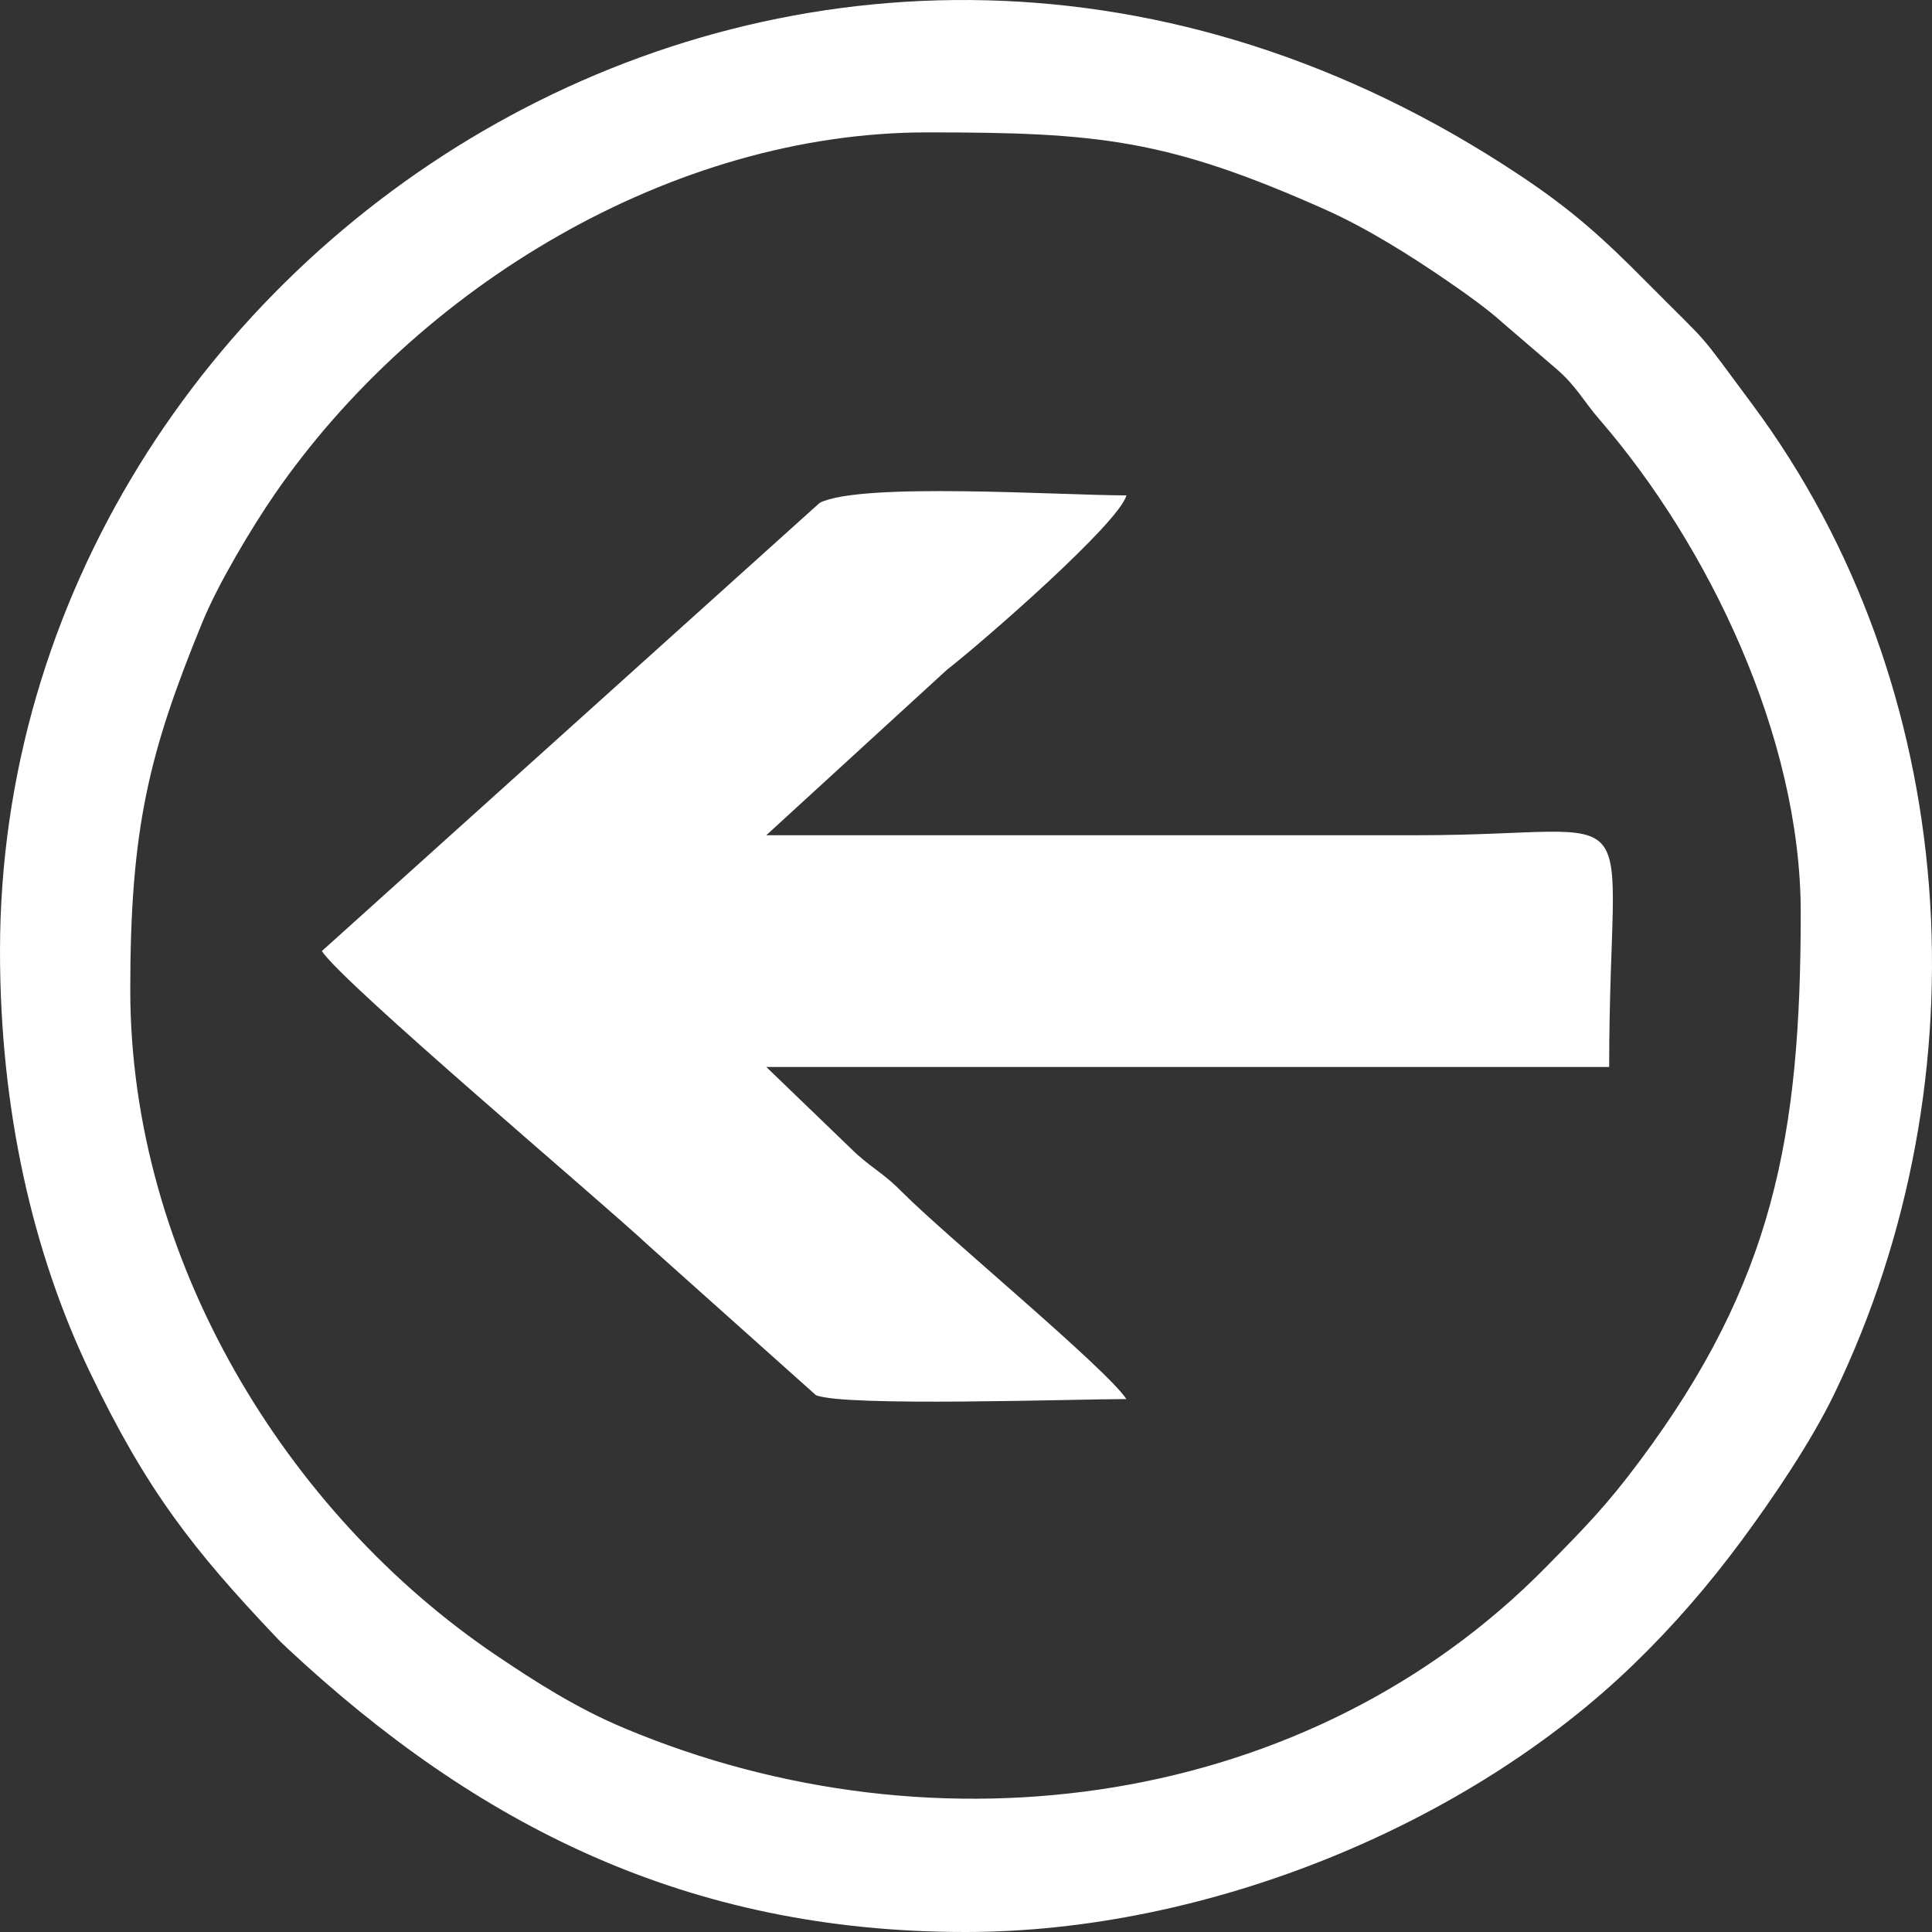 <?xml version="1.0" encoding="utf-8"?>
<!-- Generator: Adobe Illustrator 16.0.0, SVG Export Plug-In . SVG Version: 6.00 Build 0)  -->
<!DOCTYPE svg PUBLIC "-//W3C//DTD SVG 1.1//EN" "http://www.w3.org/Graphics/SVG/1.1/DTD/svg11.dtd">
<svg version="1.1" id="Layer_1" xmlns="http://www.w3.org/2000/svg" xmlns:xlink="http://www.w3.org/1999/xlink" x="0px" y="0px"
	 width="256px" height="256px" viewBox="0 0 256 256" enable-background="new 0 0 256 256" xml:space="preserve">
<rect x="0" y="0" width="256" height="256" fill="#333333" stroke="none"/>
<g>
	<path fill-rule="evenodd" clip-rule="evenodd" fill="#FFFFFF" d="M17.261,131.141c0-21.463,2.488-31.443,9.558-48.7
		c2.113-5.16,6.61-12.646,9.579-16.955c18.928-27.458,52.624-47.945,86.459-47.945c22.645,0,31.812,0.885,52.787,10.248
		c5.417,2.417,11.185,6.031,16.069,9.389c2.483,1.708,5.331,3.711,7.535,5.709l7.128,6.119c2.573,2.272,3.415,4.101,5.606,6.631
		c14.32,16.546,26.625,41.918,26.625,65.272c0,29.632-3.623,48.935-21.321,72.663c-4.428,5.938-7.208,8.757-12.438,14.075
		c-31.243,31.779-80.431,38.872-122.185,21.319c-6.259-2.63-11.611-6.055-16.873-9.6C37.899,200.56,17.261,166.798,17.261,131.141
		L17.261,131.141z M0,126.024c0,21.066,4.358,39.971,11.832,55.622c7.522,15.747,13.768,23.72,24.823,35.359
		c0.145,0.152,0.353,0.373,0.5,0.521l1.044,0.992C63.144,241.765,90.954,256,127.934,256c31.891,0,66.475-14.072,88.609-35.545
		c5.237-5.077,9.844-10.405,14.242-16.348c4.083-5.518,9.178-13.02,12.251-19.377c20.284-41.973,16.824-93.875-10.8-131.089
		c-7.858-10.586-5.081-7.211-14.19-16.398c-5.634-5.684-9.707-9.384-16.598-13.974C108.593-38.577,0,32.207,0,126.024L0,126.024z"/>
	<path fill-rule="evenodd" clip-rule="evenodd" fill="#FFFFFF" d="M42.645,126.024c2.941,4.426,37.081,33.194,43.418,39.133
		l22.065,19.721c3.853,1.547,34.437,0.505,41.128,0.505c-2.734-4.118-24.161-21.817-29.683-27.393
		c-2.525-2.548-3.599-2.883-6.099-5.107l-11.938-11.505h111.688c0-37.417,6.187-30.705-25.384-30.705h-86.305l23.939-21.924
		c4.854-3.784,22.813-19.447,23.781-23.107c-8.727,0-35.216-1.791-40.645,0.991L42.645,126.024L42.645,126.024z"/>
</g>
</svg>
